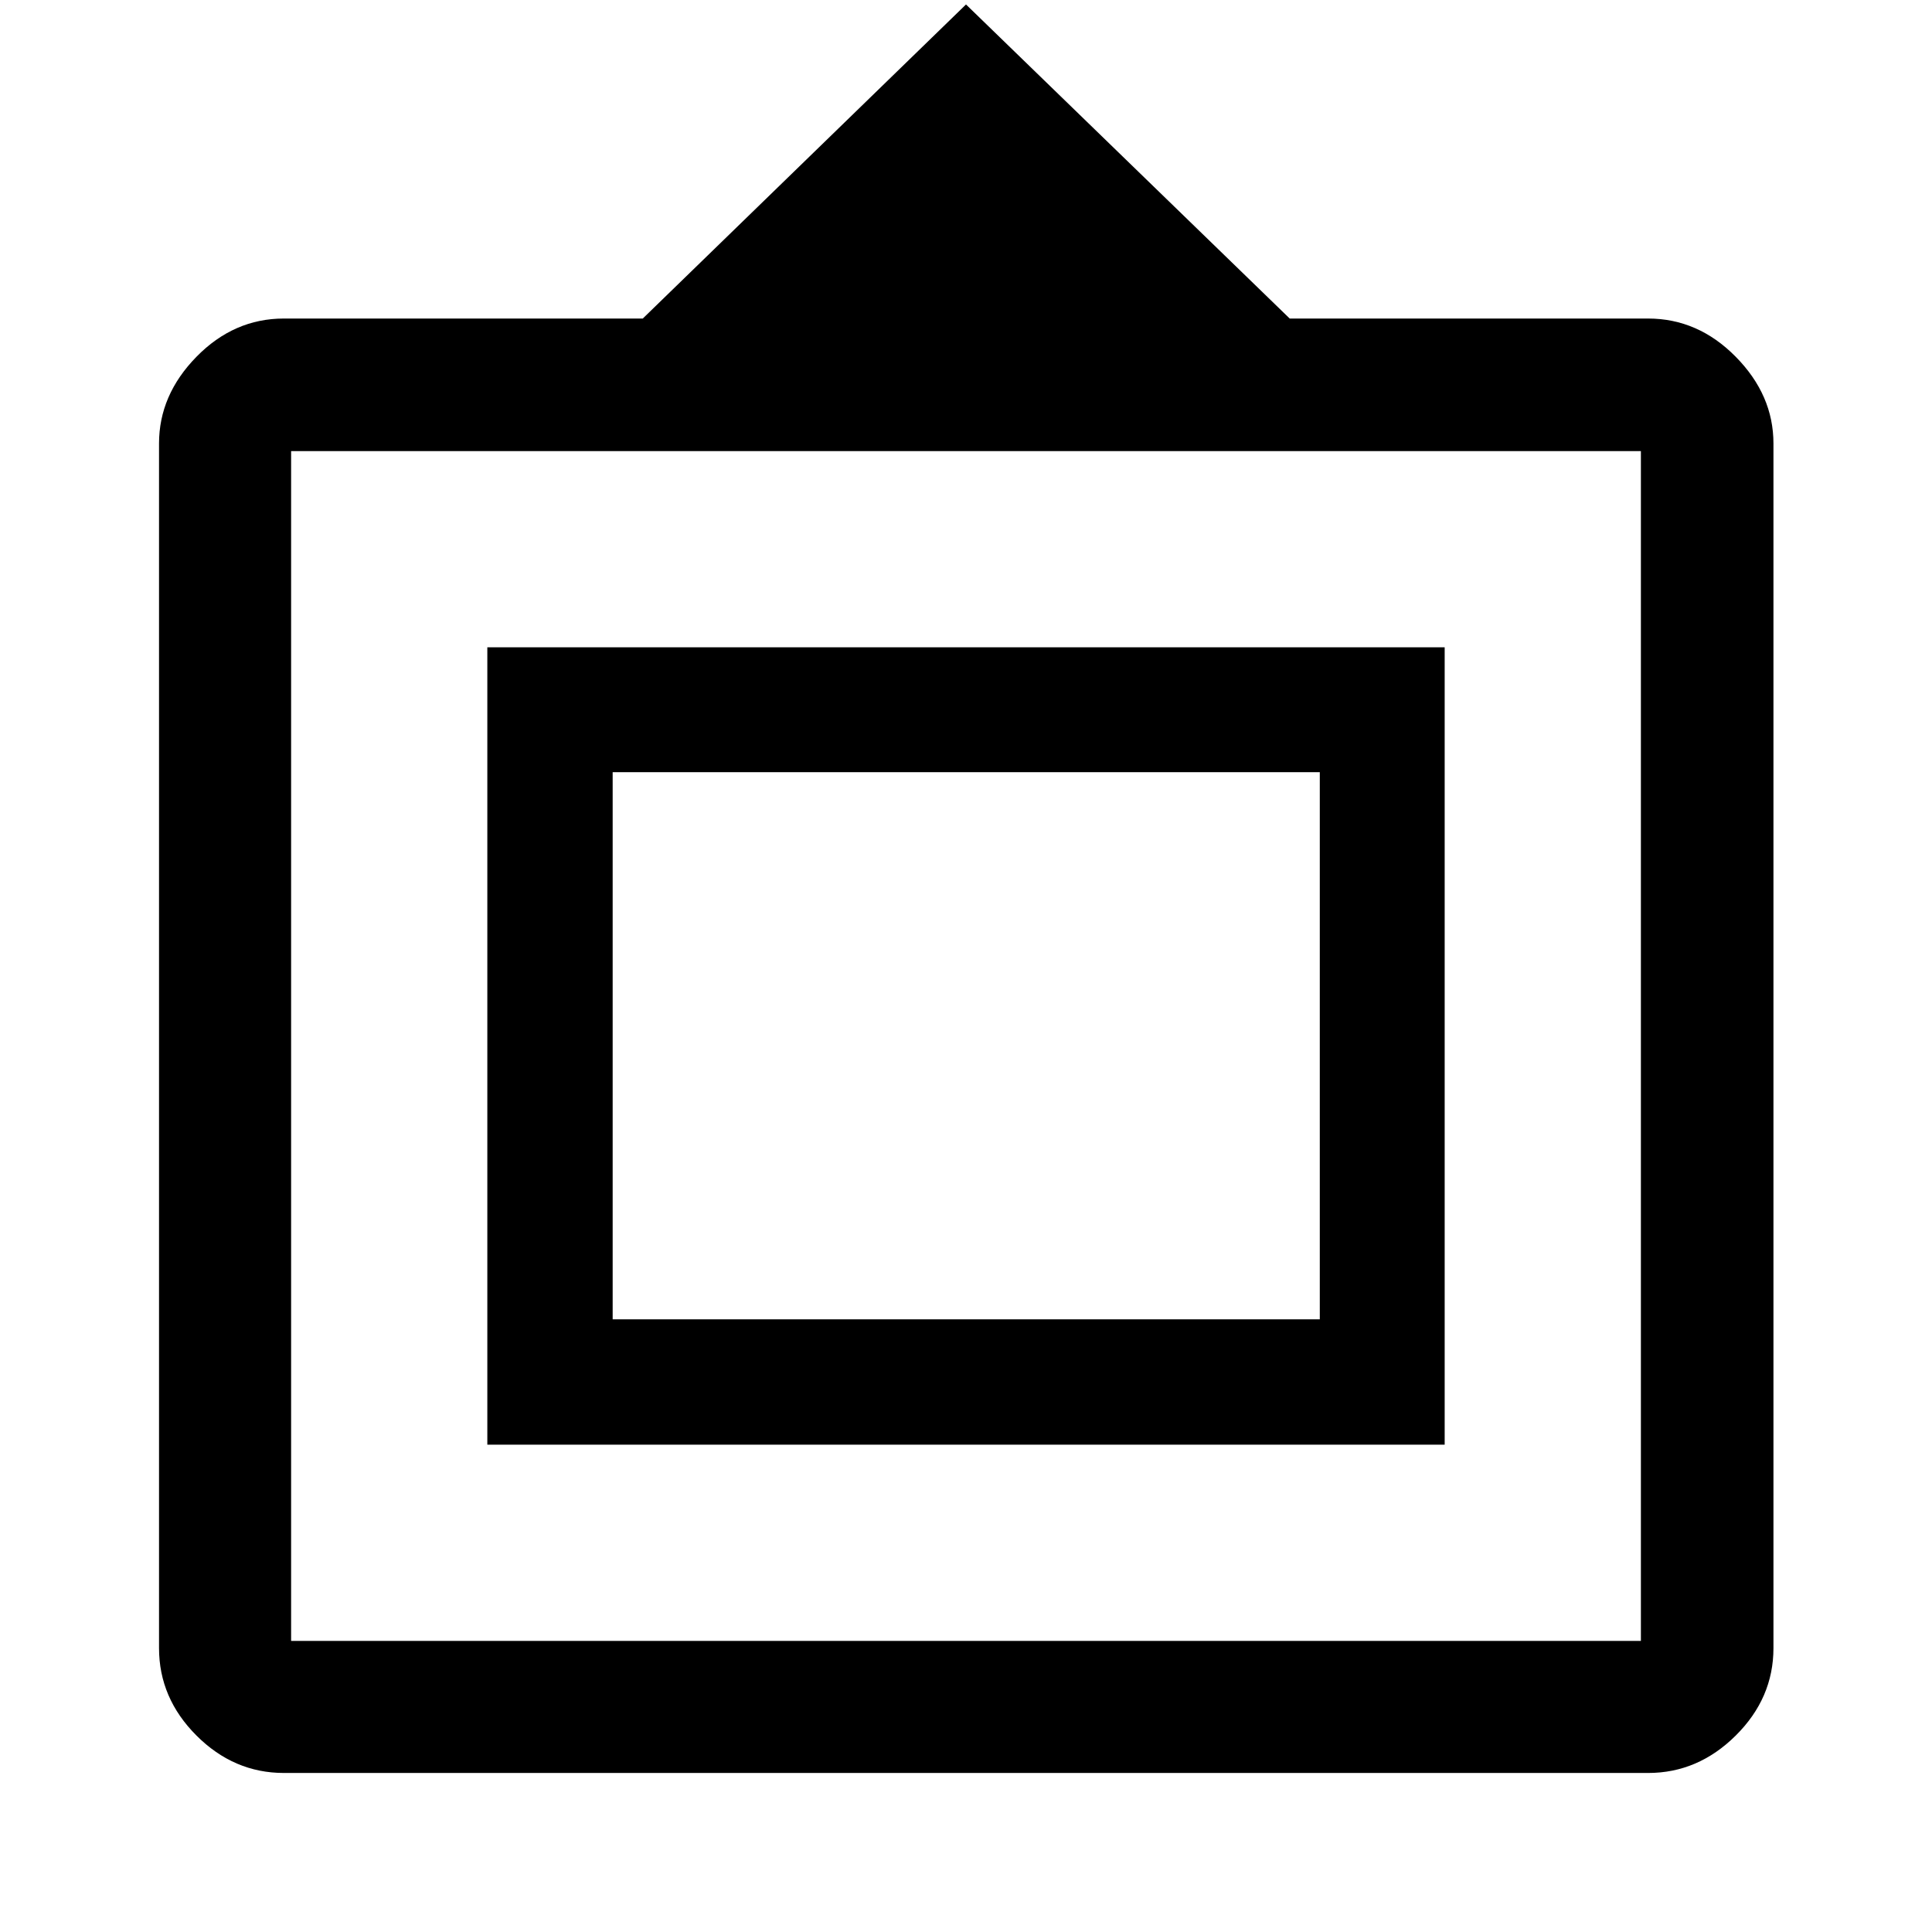 <svg xmlns="http://www.w3.org/2000/svg" height="48" viewBox="0 -960 960 960" width="48"><path d="M141.07-79.02q-24.85 0-43.45-18.6t-18.6-43.45v-598.56q0-24.09 18.6-43.09 18.6-19 43.45-19h178.32L480-957.78l160.85 156.06h178.08q24.82 0 43.55 19 18.74 19 18.74 43.09v598.56q0 24.85-18.74 43.45-18.73 18.6-43.55 18.6H141.07Zm3.58-65.63h670.7v-591.2h-670.7v591.2Zm97.5-97.5v-396.2h475.7v396.2h-475.7Zm62.28-62.28H655.8V-576.3H304.43v271.87ZM480-439Z"/></svg>